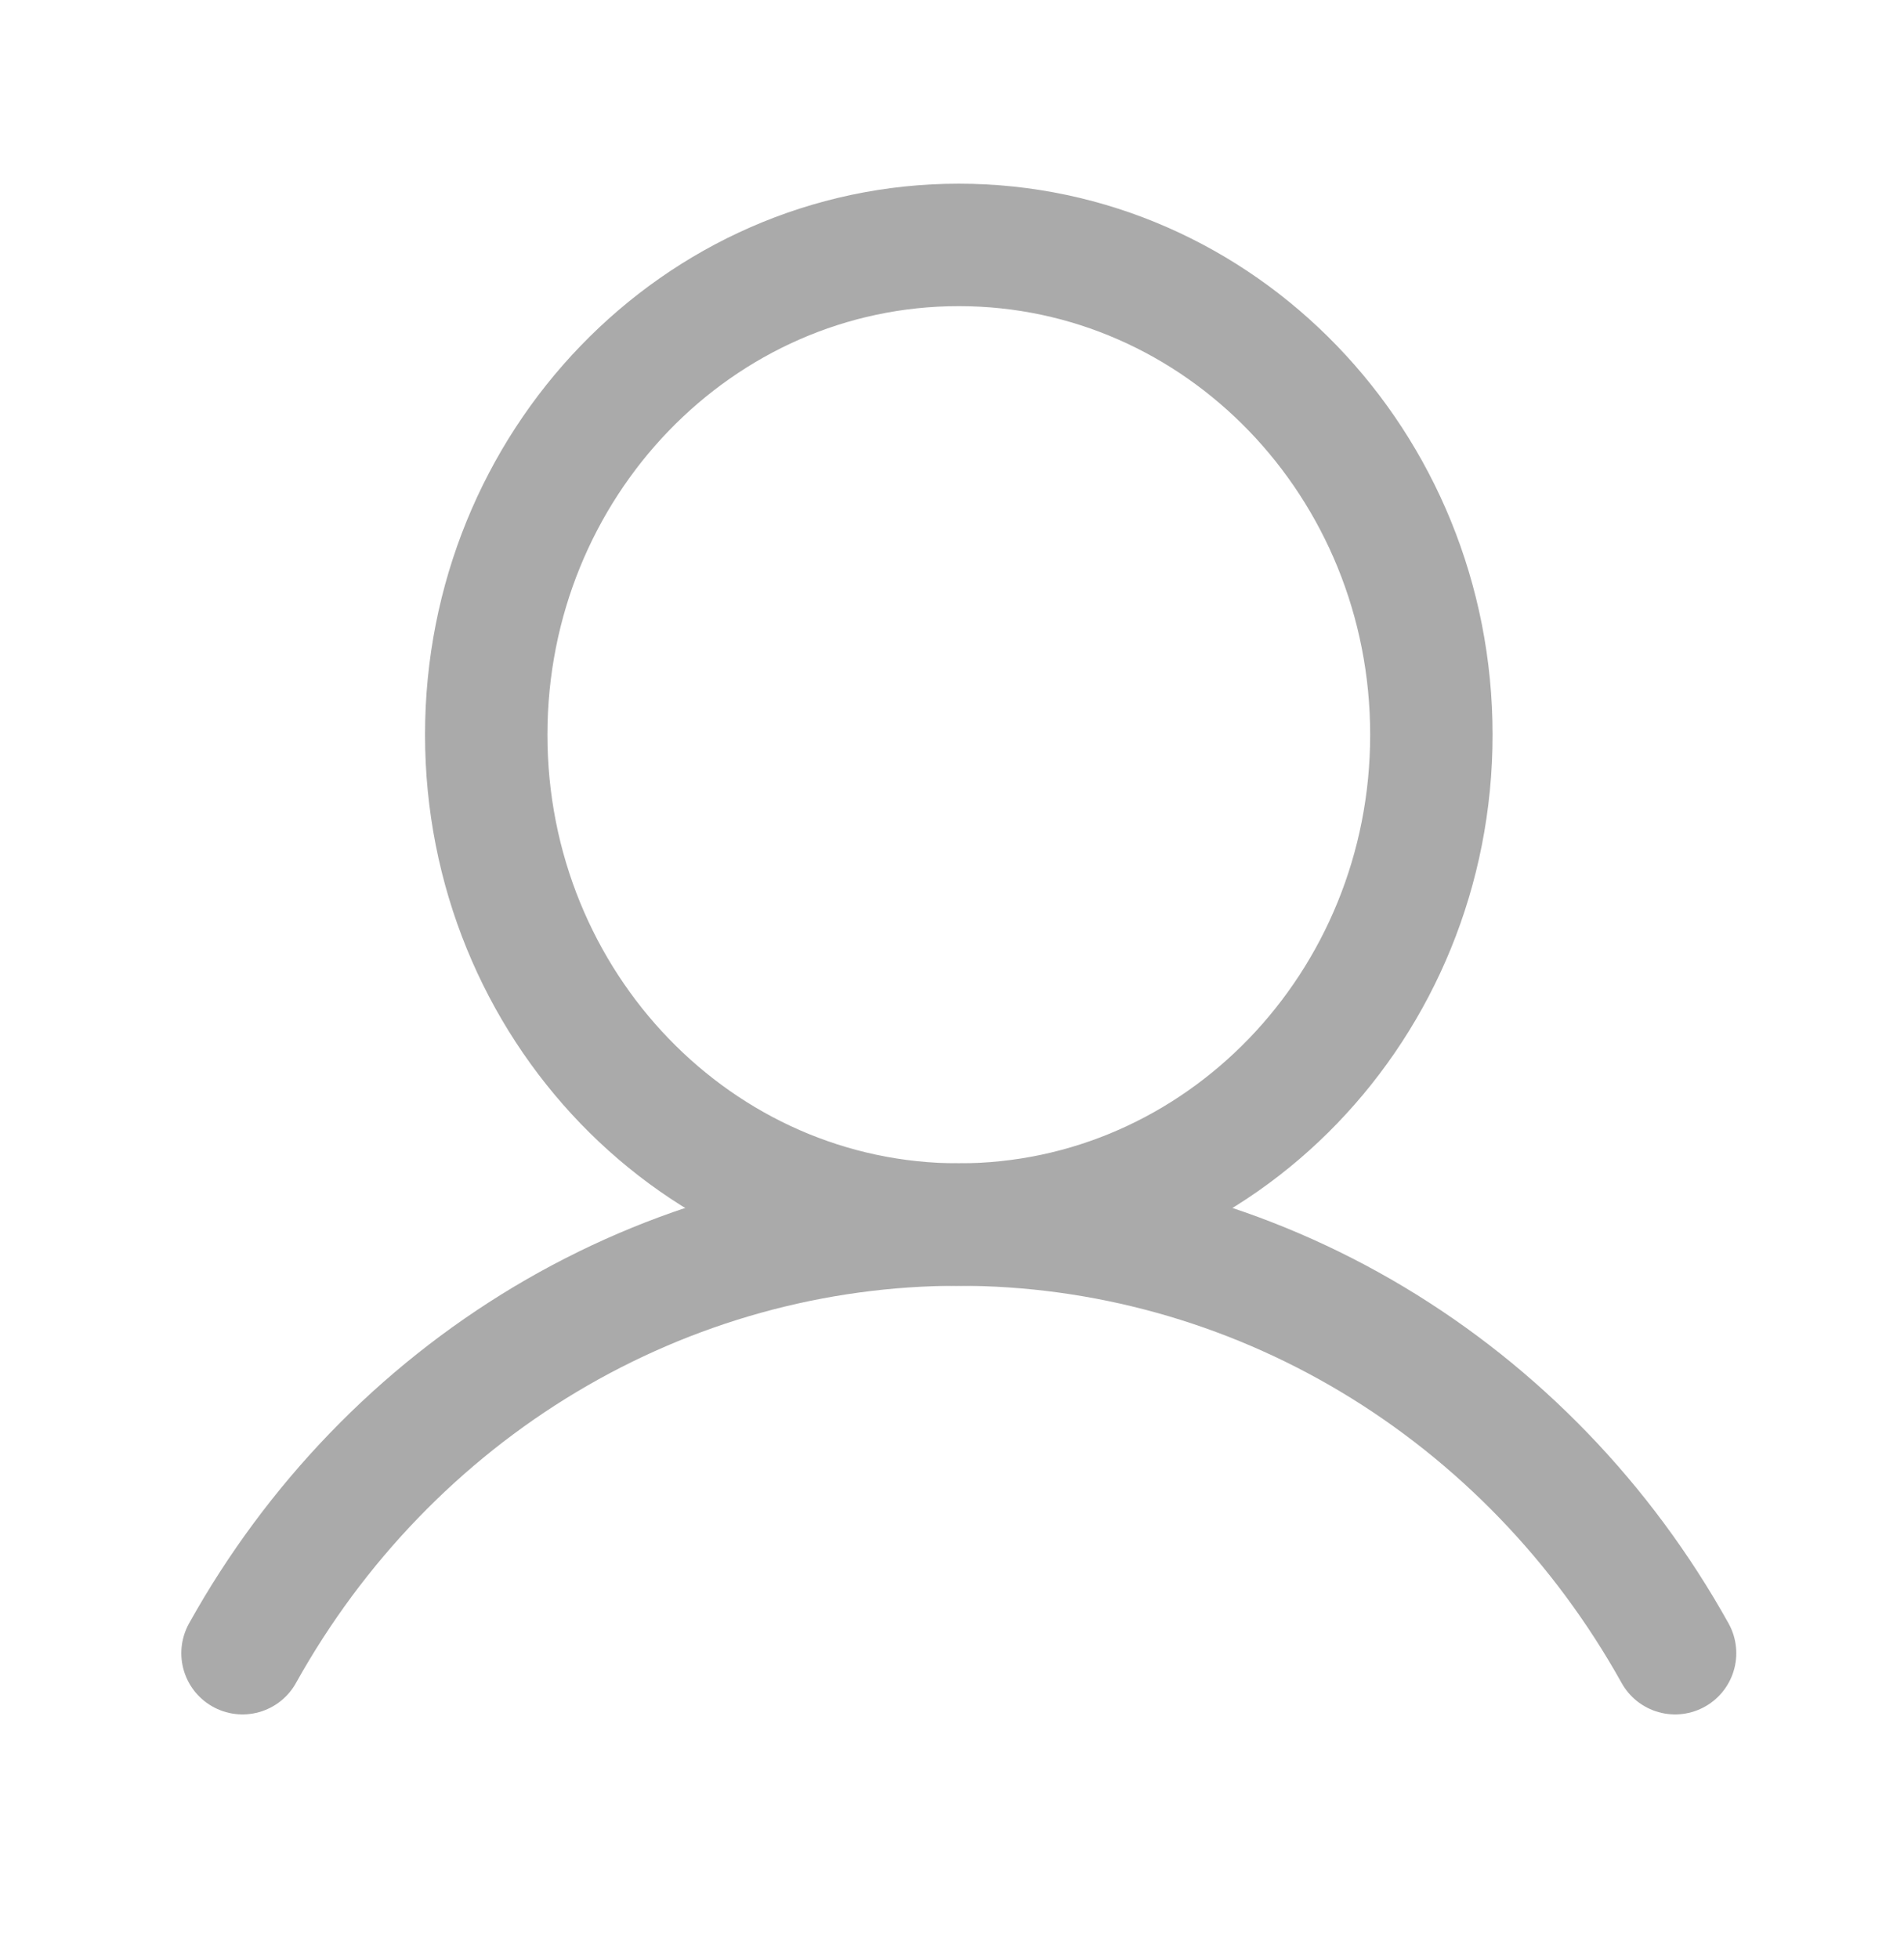 <svg width="35" height="36" viewBox="0 0 35 36" fill="none" xmlns="http://www.w3.org/2000/svg">
    <g clip-path="url(#clip0_1_598)">
        <path d="M17.625 22.5C22.423 22.5 26.312 18.471 26.312 13.5C26.312 8.529 22.423 4.5 17.625 4.5C12.827 4.5 8.938 8.529 8.938 13.5C8.938 18.471 12.827 22.5 17.625 22.5Z" stroke="#AAAAAA" stroke-width="2.25" stroke-miterlimit="10" />
        <path d="M4.458 30.375C5.792 27.98 7.712 25.992 10.023 24.609C12.334 23.227 14.956 22.499 17.625 22.499C20.294 22.499 22.916 23.227 25.227 24.609C27.538 25.992 29.458 27.98 30.792 30.375" stroke="#AAAAAA"
            stroke-width="2.25" stroke-linecap="round" stroke-linejoin="round" />
    </g>
    <defs>
        <clipPath id="clip0_1_598">
            <rect width="34.75" height="36" fill="white" transform="translate(0.25)" />
        </clipPath>
    </defs>
</svg>